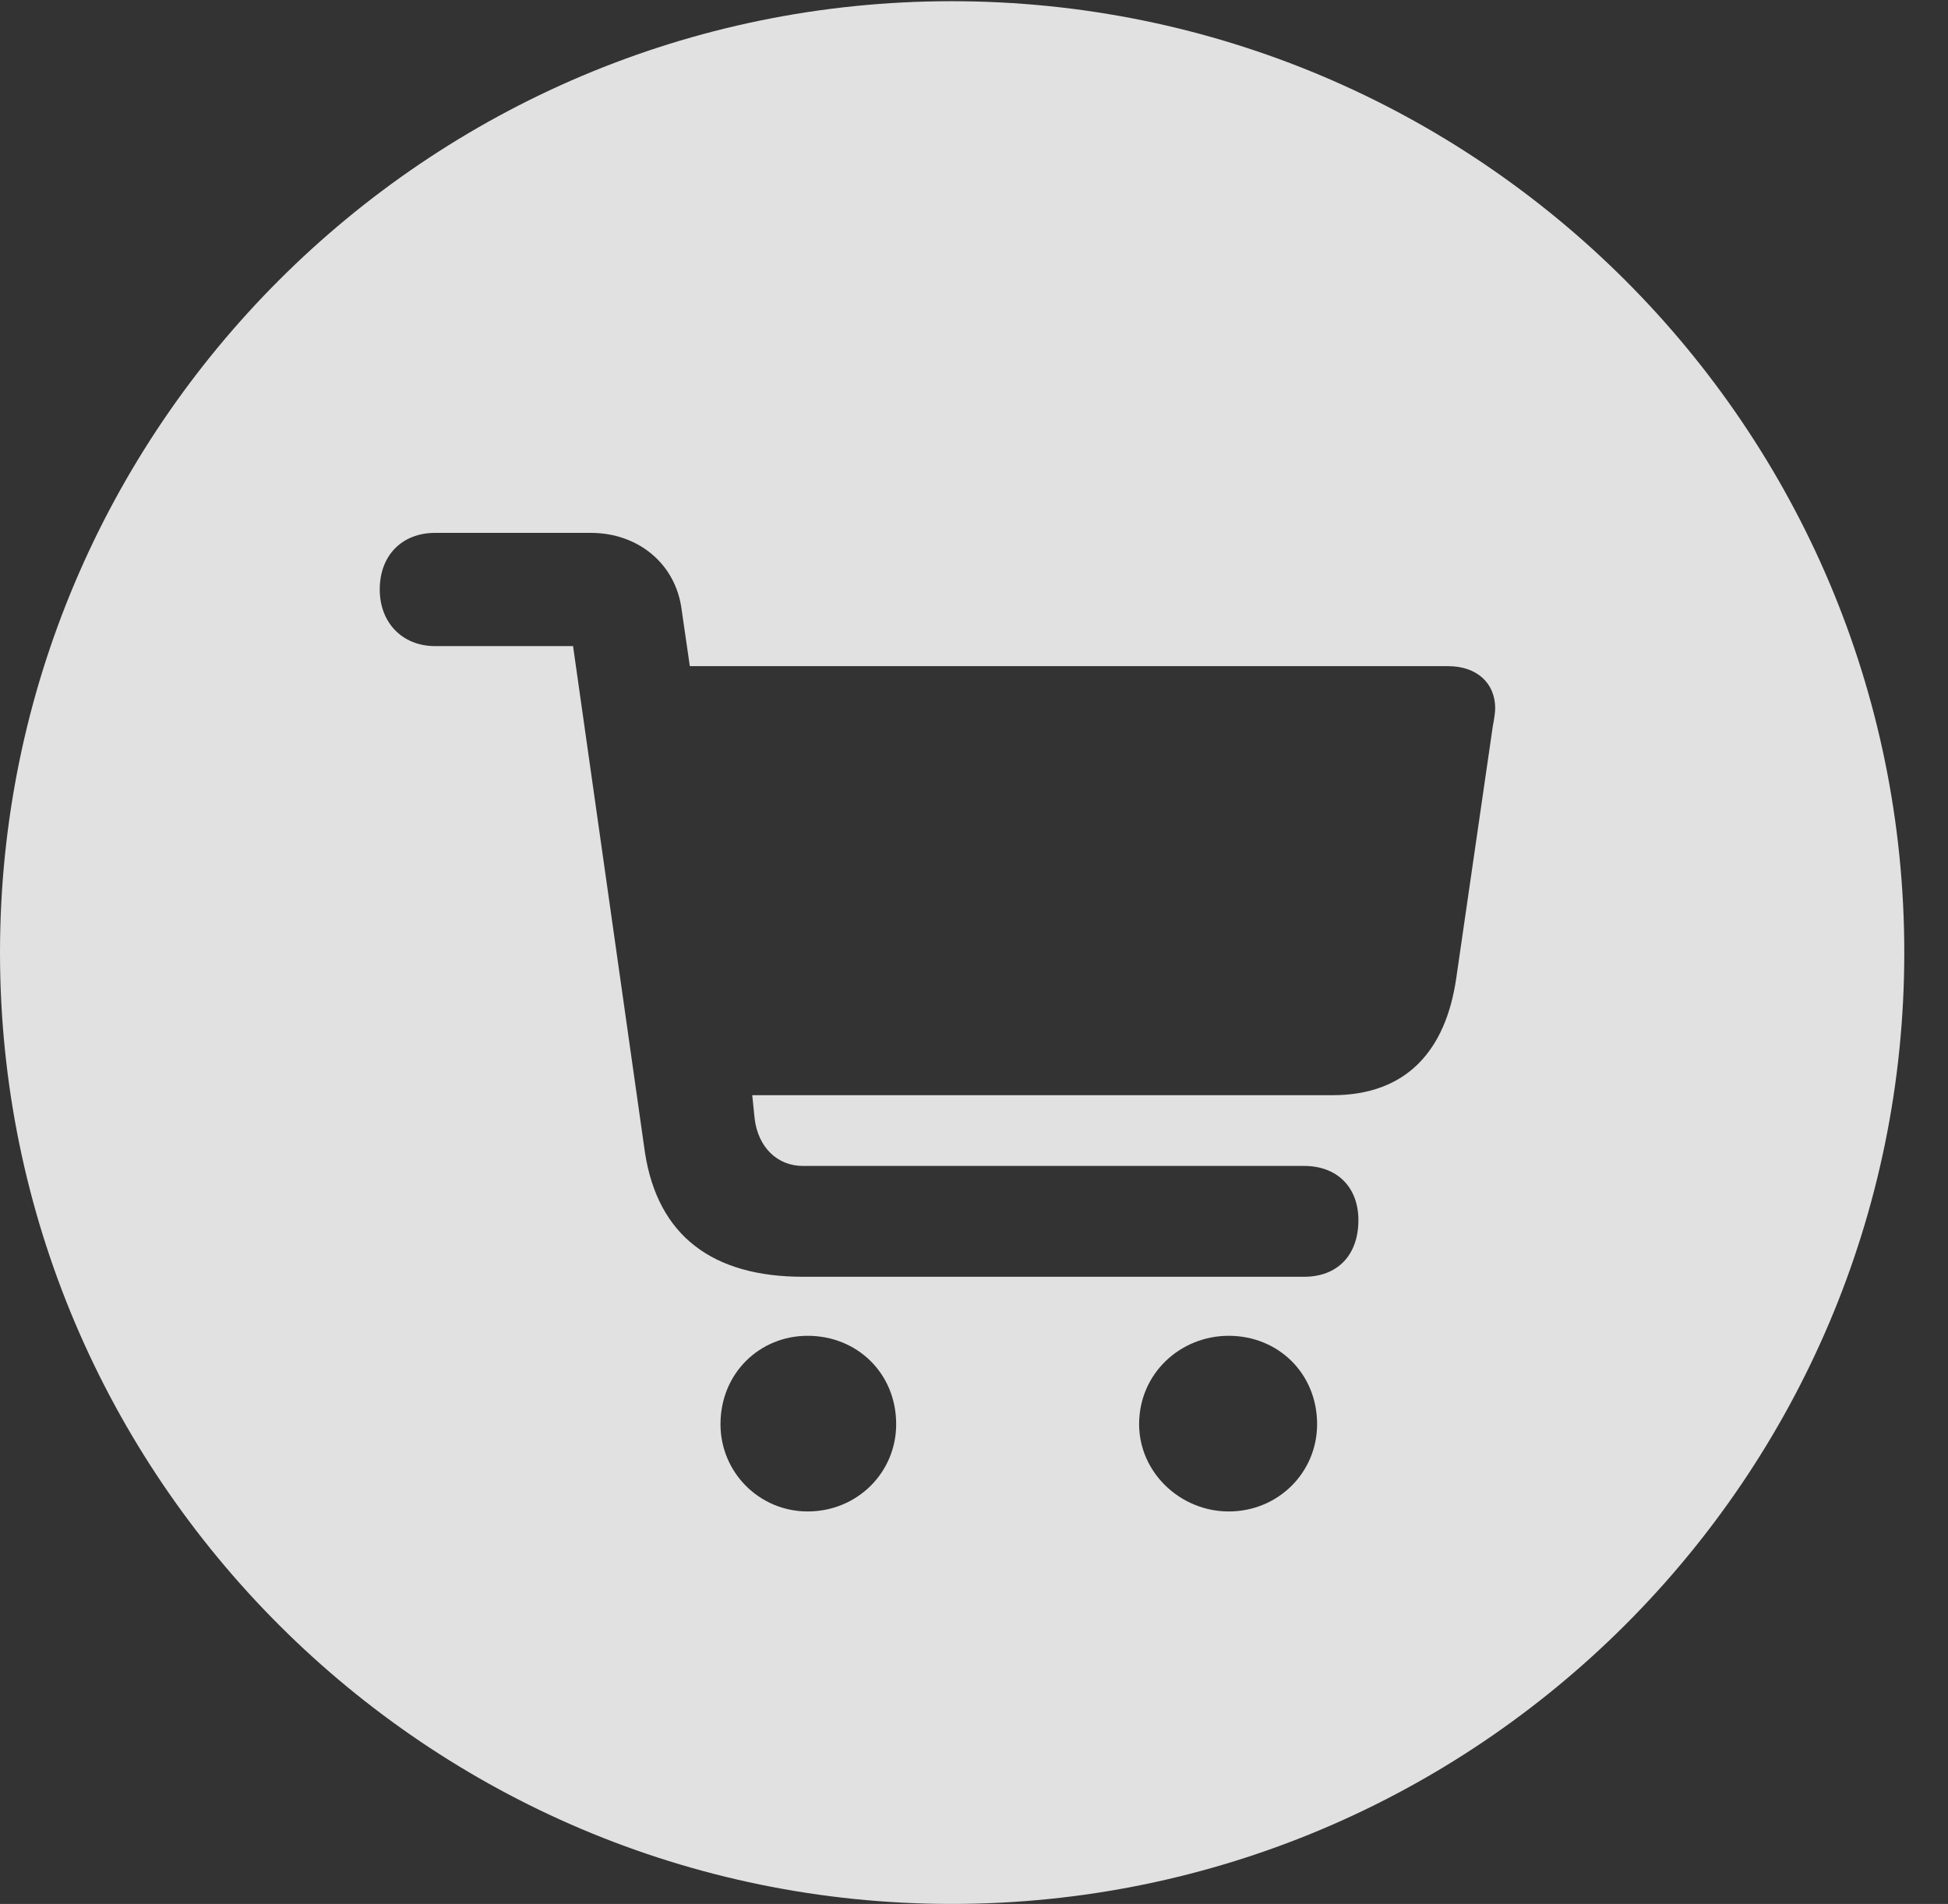 <?xml version="1.0" encoding="UTF-8"?>
<!--Generator: Apple Native CoreSVG 326-->
<!DOCTYPE svg
PUBLIC "-//W3C//DTD SVG 1.1//EN"
       "http://www.w3.org/Graphics/SVG/1.1/DTD/svg11.dtd">
<svg version="1.1" xmlns="http://www.w3.org/2000/svg" xmlns:xlink="http://www.w3.org/1999/xlink" viewBox="0 0 16.133 15.771">
 <rect x="0" y="0" width="16.133" height="15.771" fill="#333333" stroke="none"/>
 <g>
  <rect height="15.771" opacity="0" width="16.133" x="0" y="0"/>
  <path d="M15.771 7.891C15.771 12.236 12.236 15.771 7.881 15.771C3.535 15.771 0 12.236 0 7.891C0 3.545 3.535 0.01 7.881 0.01C12.236 0.01 15.771 3.545 15.771 7.891ZM5.967 11.797C5.967 12.197 6.289 12.52 6.689 12.52C7.1 12.52 7.422 12.197 7.422 11.797C7.422 11.377 7.1 11.065 6.689 11.065C6.289 11.065 5.967 11.377 5.967 11.797ZM9.434 11.797C9.434 12.197 9.775 12.52 10.176 12.52C10.586 12.52 10.908 12.197 10.908 11.797C10.908 11.377 10.586 11.065 10.176 11.065C9.775 11.065 9.434 11.377 9.434 11.797ZM3.604 4.414C3.33 4.414 3.145 4.6 3.145 4.883C3.145 5.156 3.33 5.352 3.604 5.352L4.746 5.352L5.342 9.551C5.449 10.234 5.898 10.576 6.65 10.576L10.801 10.576C11.074 10.576 11.25 10.4 11.25 10.107C11.25 9.834 11.074 9.658 10.801 9.658L6.65 9.658C6.436 9.658 6.279 9.502 6.25 9.268L6.23 9.072L11.035 9.072C11.65 9.072 11.973 8.701 12.06 8.105L12.363 6.016C12.373 5.967 12.383 5.898 12.383 5.869C12.383 5.654 12.227 5.518 11.992 5.518L5.713 5.518L5.645 5.049C5.596 4.668 5.283 4.414 4.893 4.414Z" fill="white" fill-opacity="0.85"/>
 </g>
</svg>
